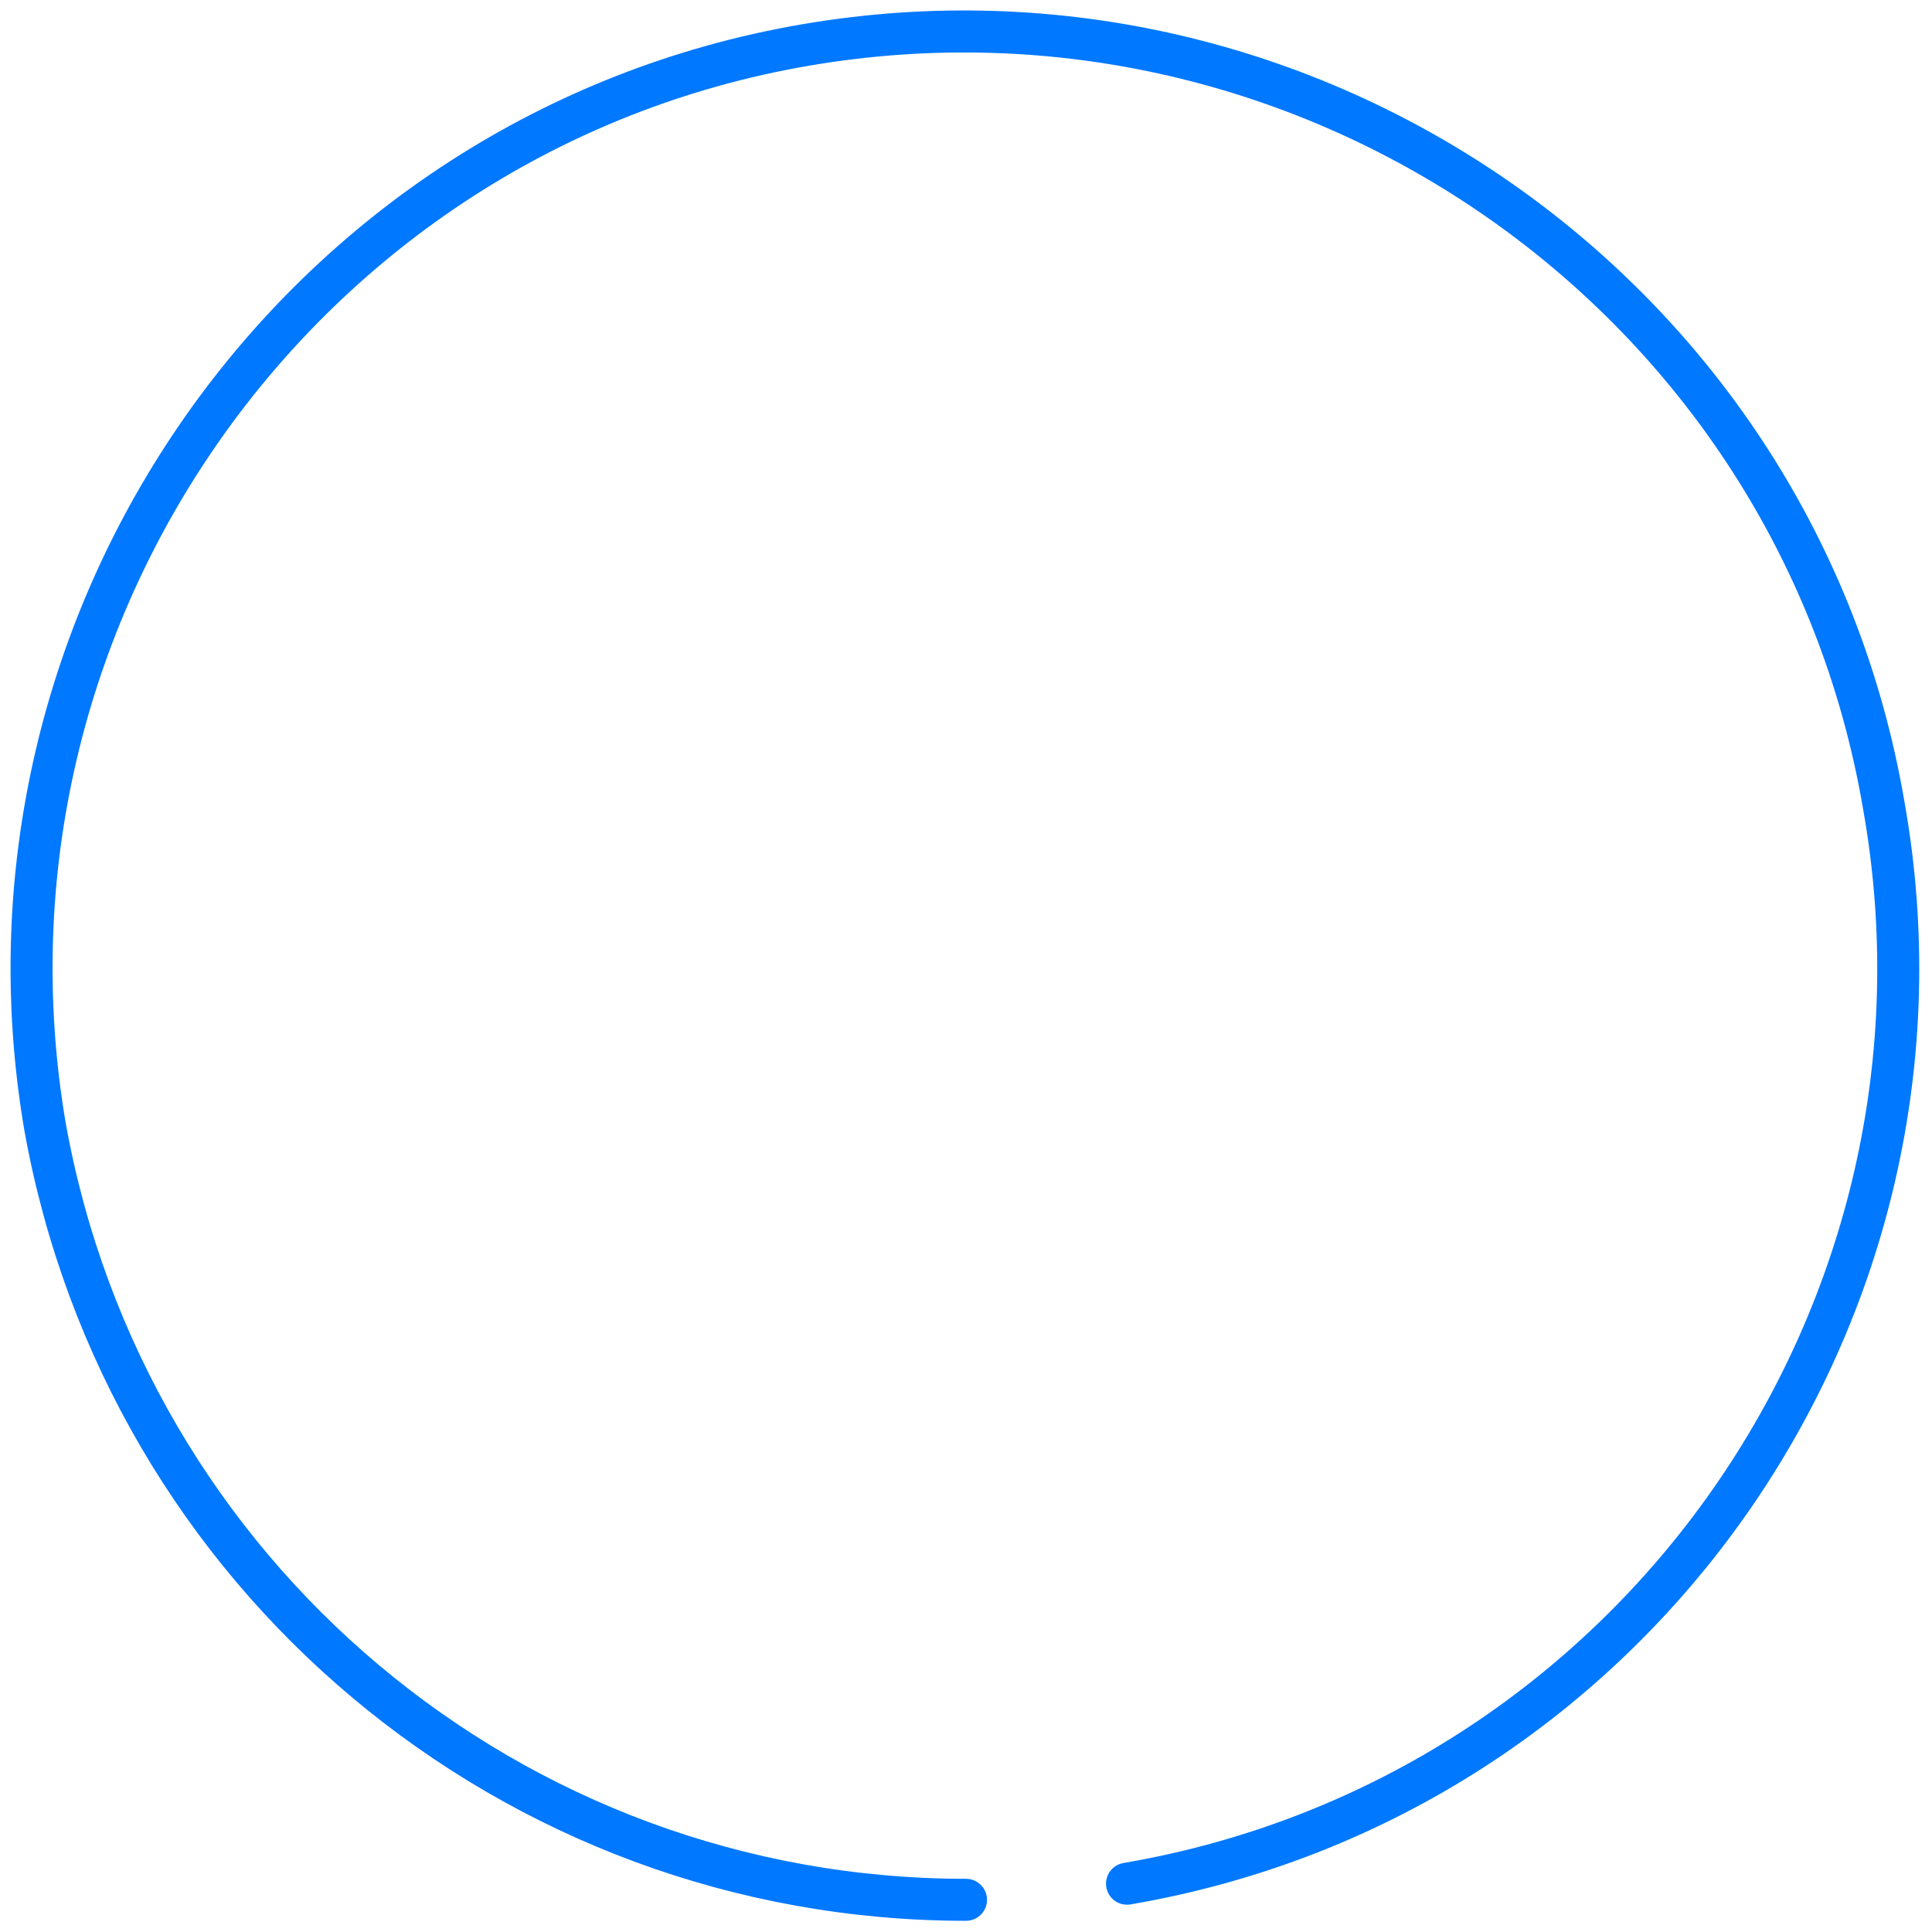 <svg width="92" height="92" viewBox="0 0 92 92" fill="none" xmlns="http://www.w3.org/2000/svg">
<path d="M53.667 89.7C77.893 85.56 93.993 62.407 89.7 38.333C85.56 14.107 62.407 -1.993 38.333 2.147C14.26 6.287 -1.993 29.44 2.147 53.667C5.98 74.98 24.38 90.467 46 90.467" stroke="#0078FF" stroke-width="2" stroke-linecap="round" stroke-linejoin="round"/>
</svg>
